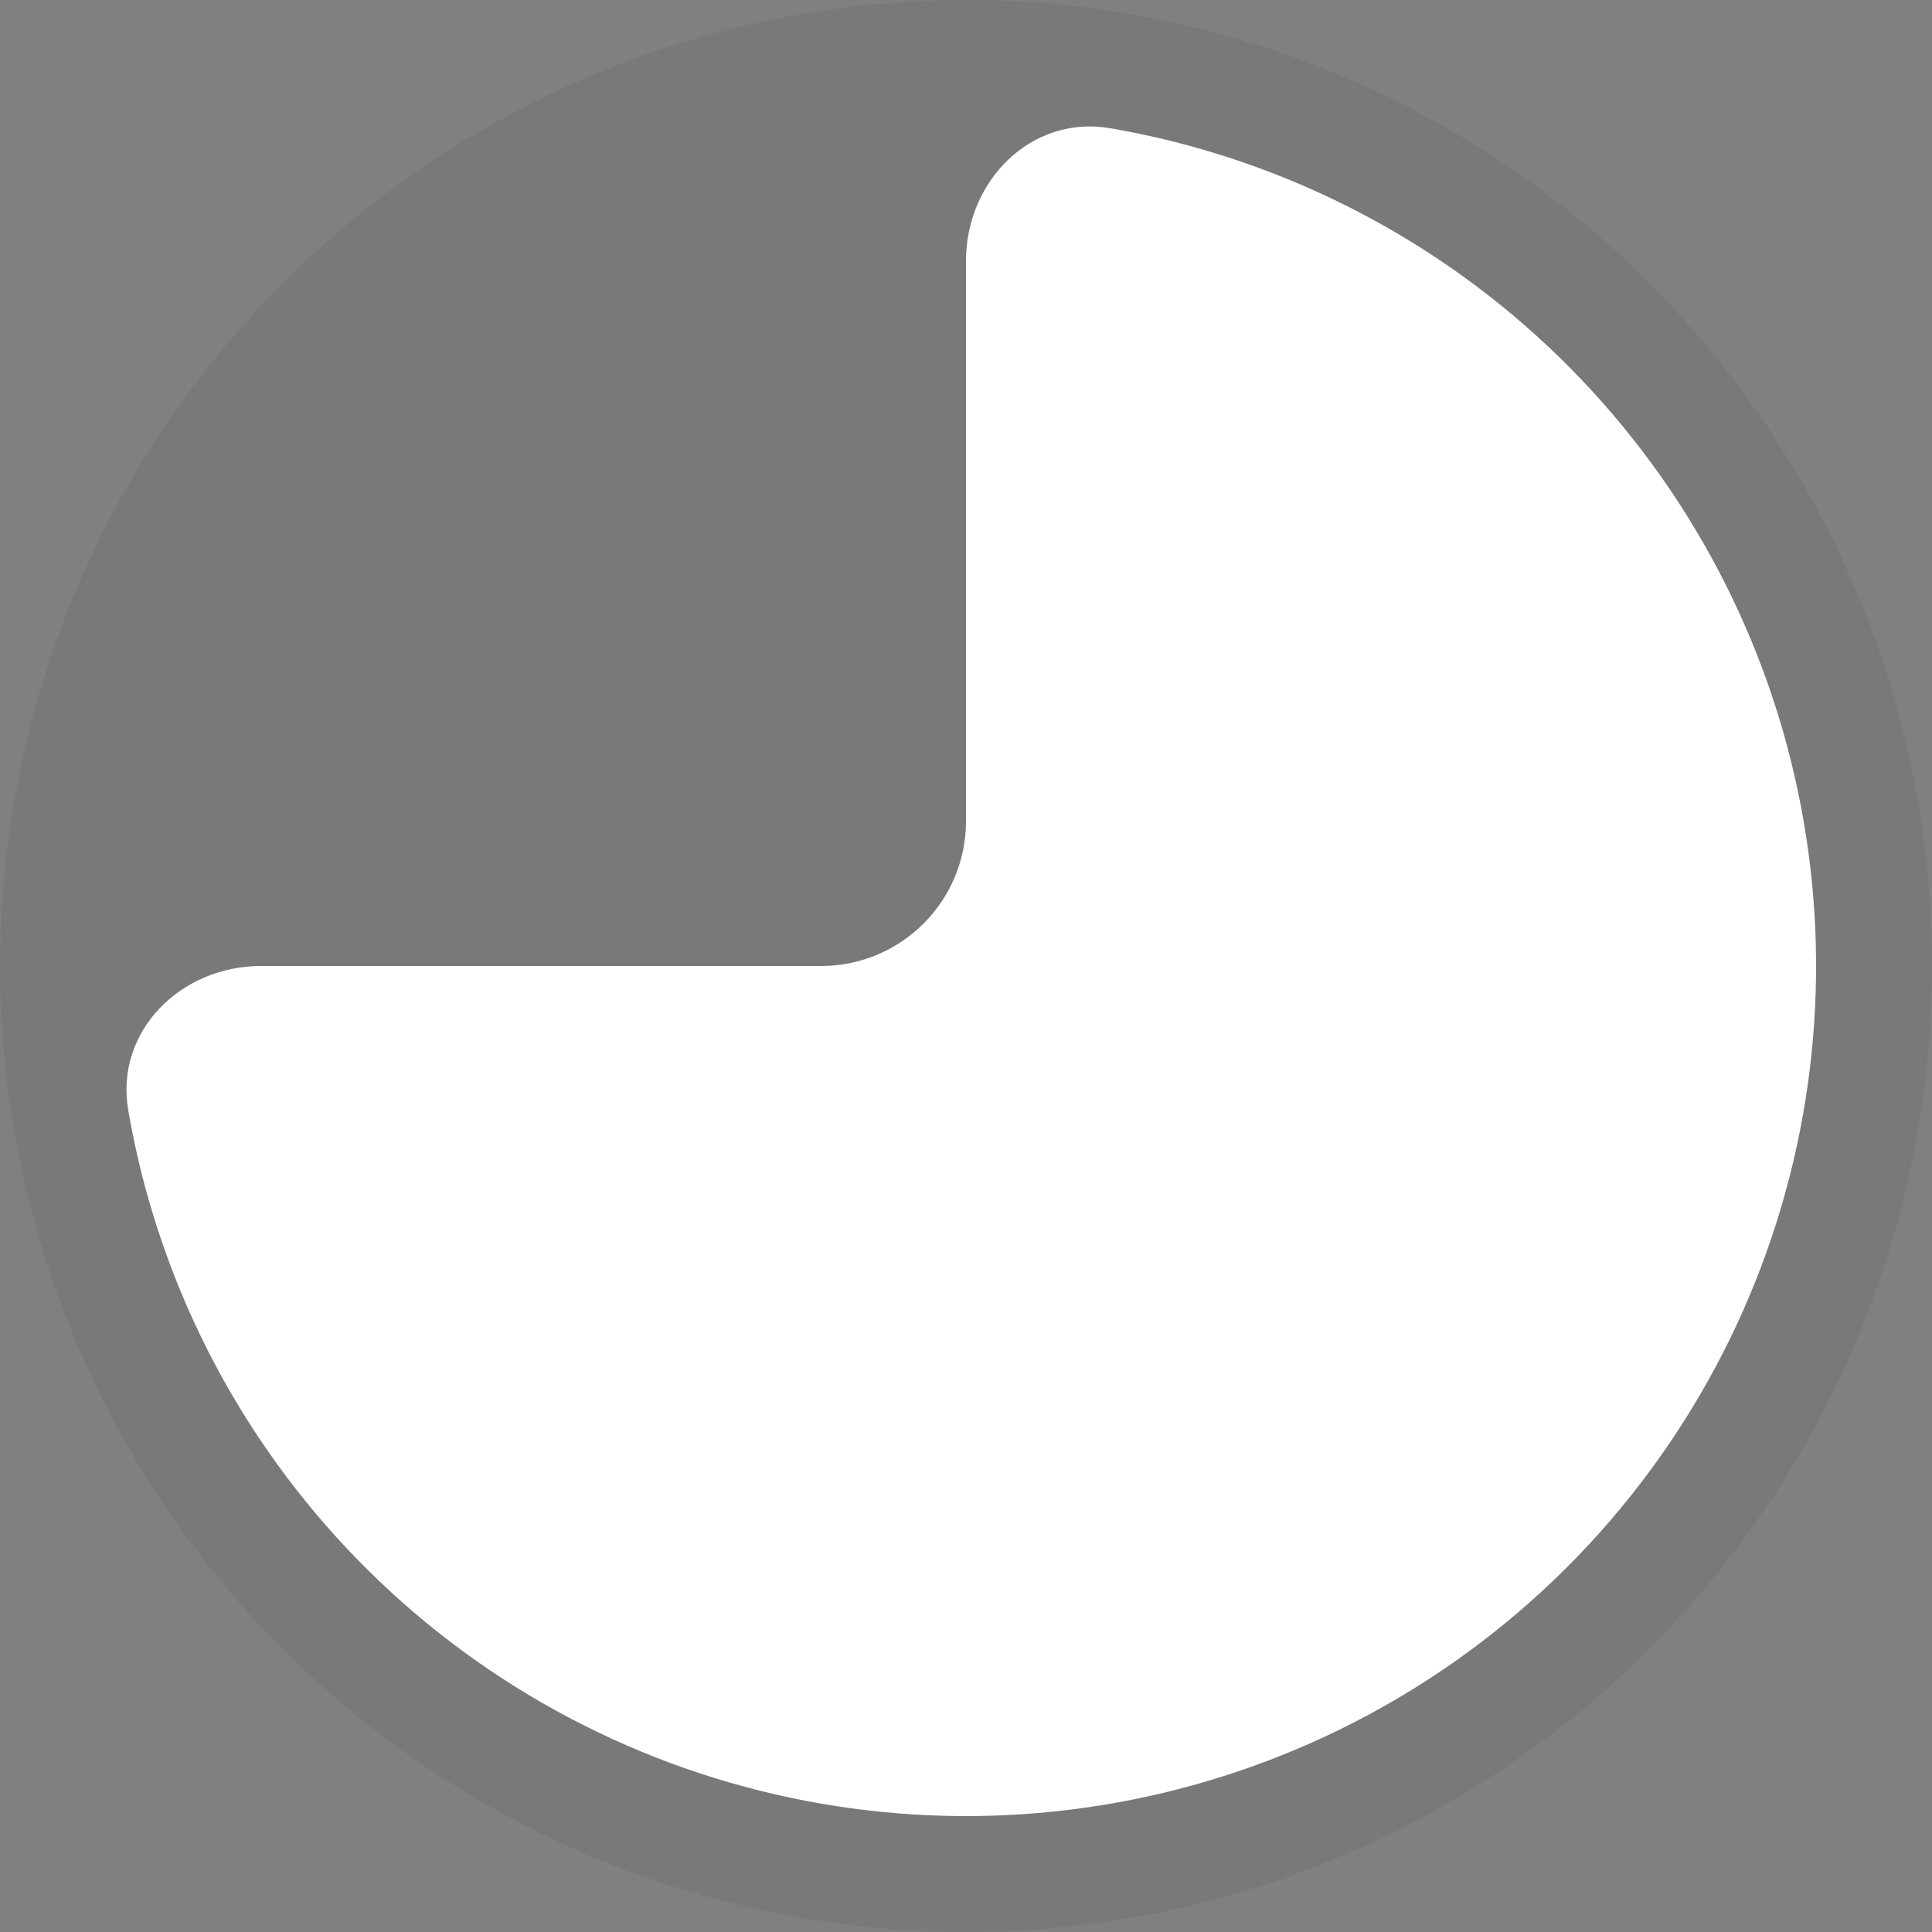 <svg width="40" height="40" viewBox="0 0 40 40" fill="none" xmlns="http://www.w3.org/2000/svg">
<rect x="0" y="0" width="40" height="40" fill="#808080" stroke="none"/>
<circle opacity="0.1" cx="20" cy="20" r="20" fill="#3E3E59"/>
<path d="M20 5.4C20 3.743 21.353 2.374 22.985 2.655C25.404 3.071 27.719 3.991 29.778 5.366C32.672 7.3 34.928 10.049 36.26 13.265C37.592 16.481 37.941 20.02 37.262 23.434C36.583 26.848 34.906 29.984 32.445 32.445C29.984 34.907 26.848 36.583 23.433 37.262C20.019 37.941 16.481 37.592 13.265 36.26C10.049 34.928 7.3 32.672 5.366 29.778C3.991 27.72 3.071 25.404 2.655 22.986C2.374 21.353 3.743 20 5.4 20L17 20C18.657 20 20 18.657 20 17L20 5.4Z" fill="white"/>
</svg>
